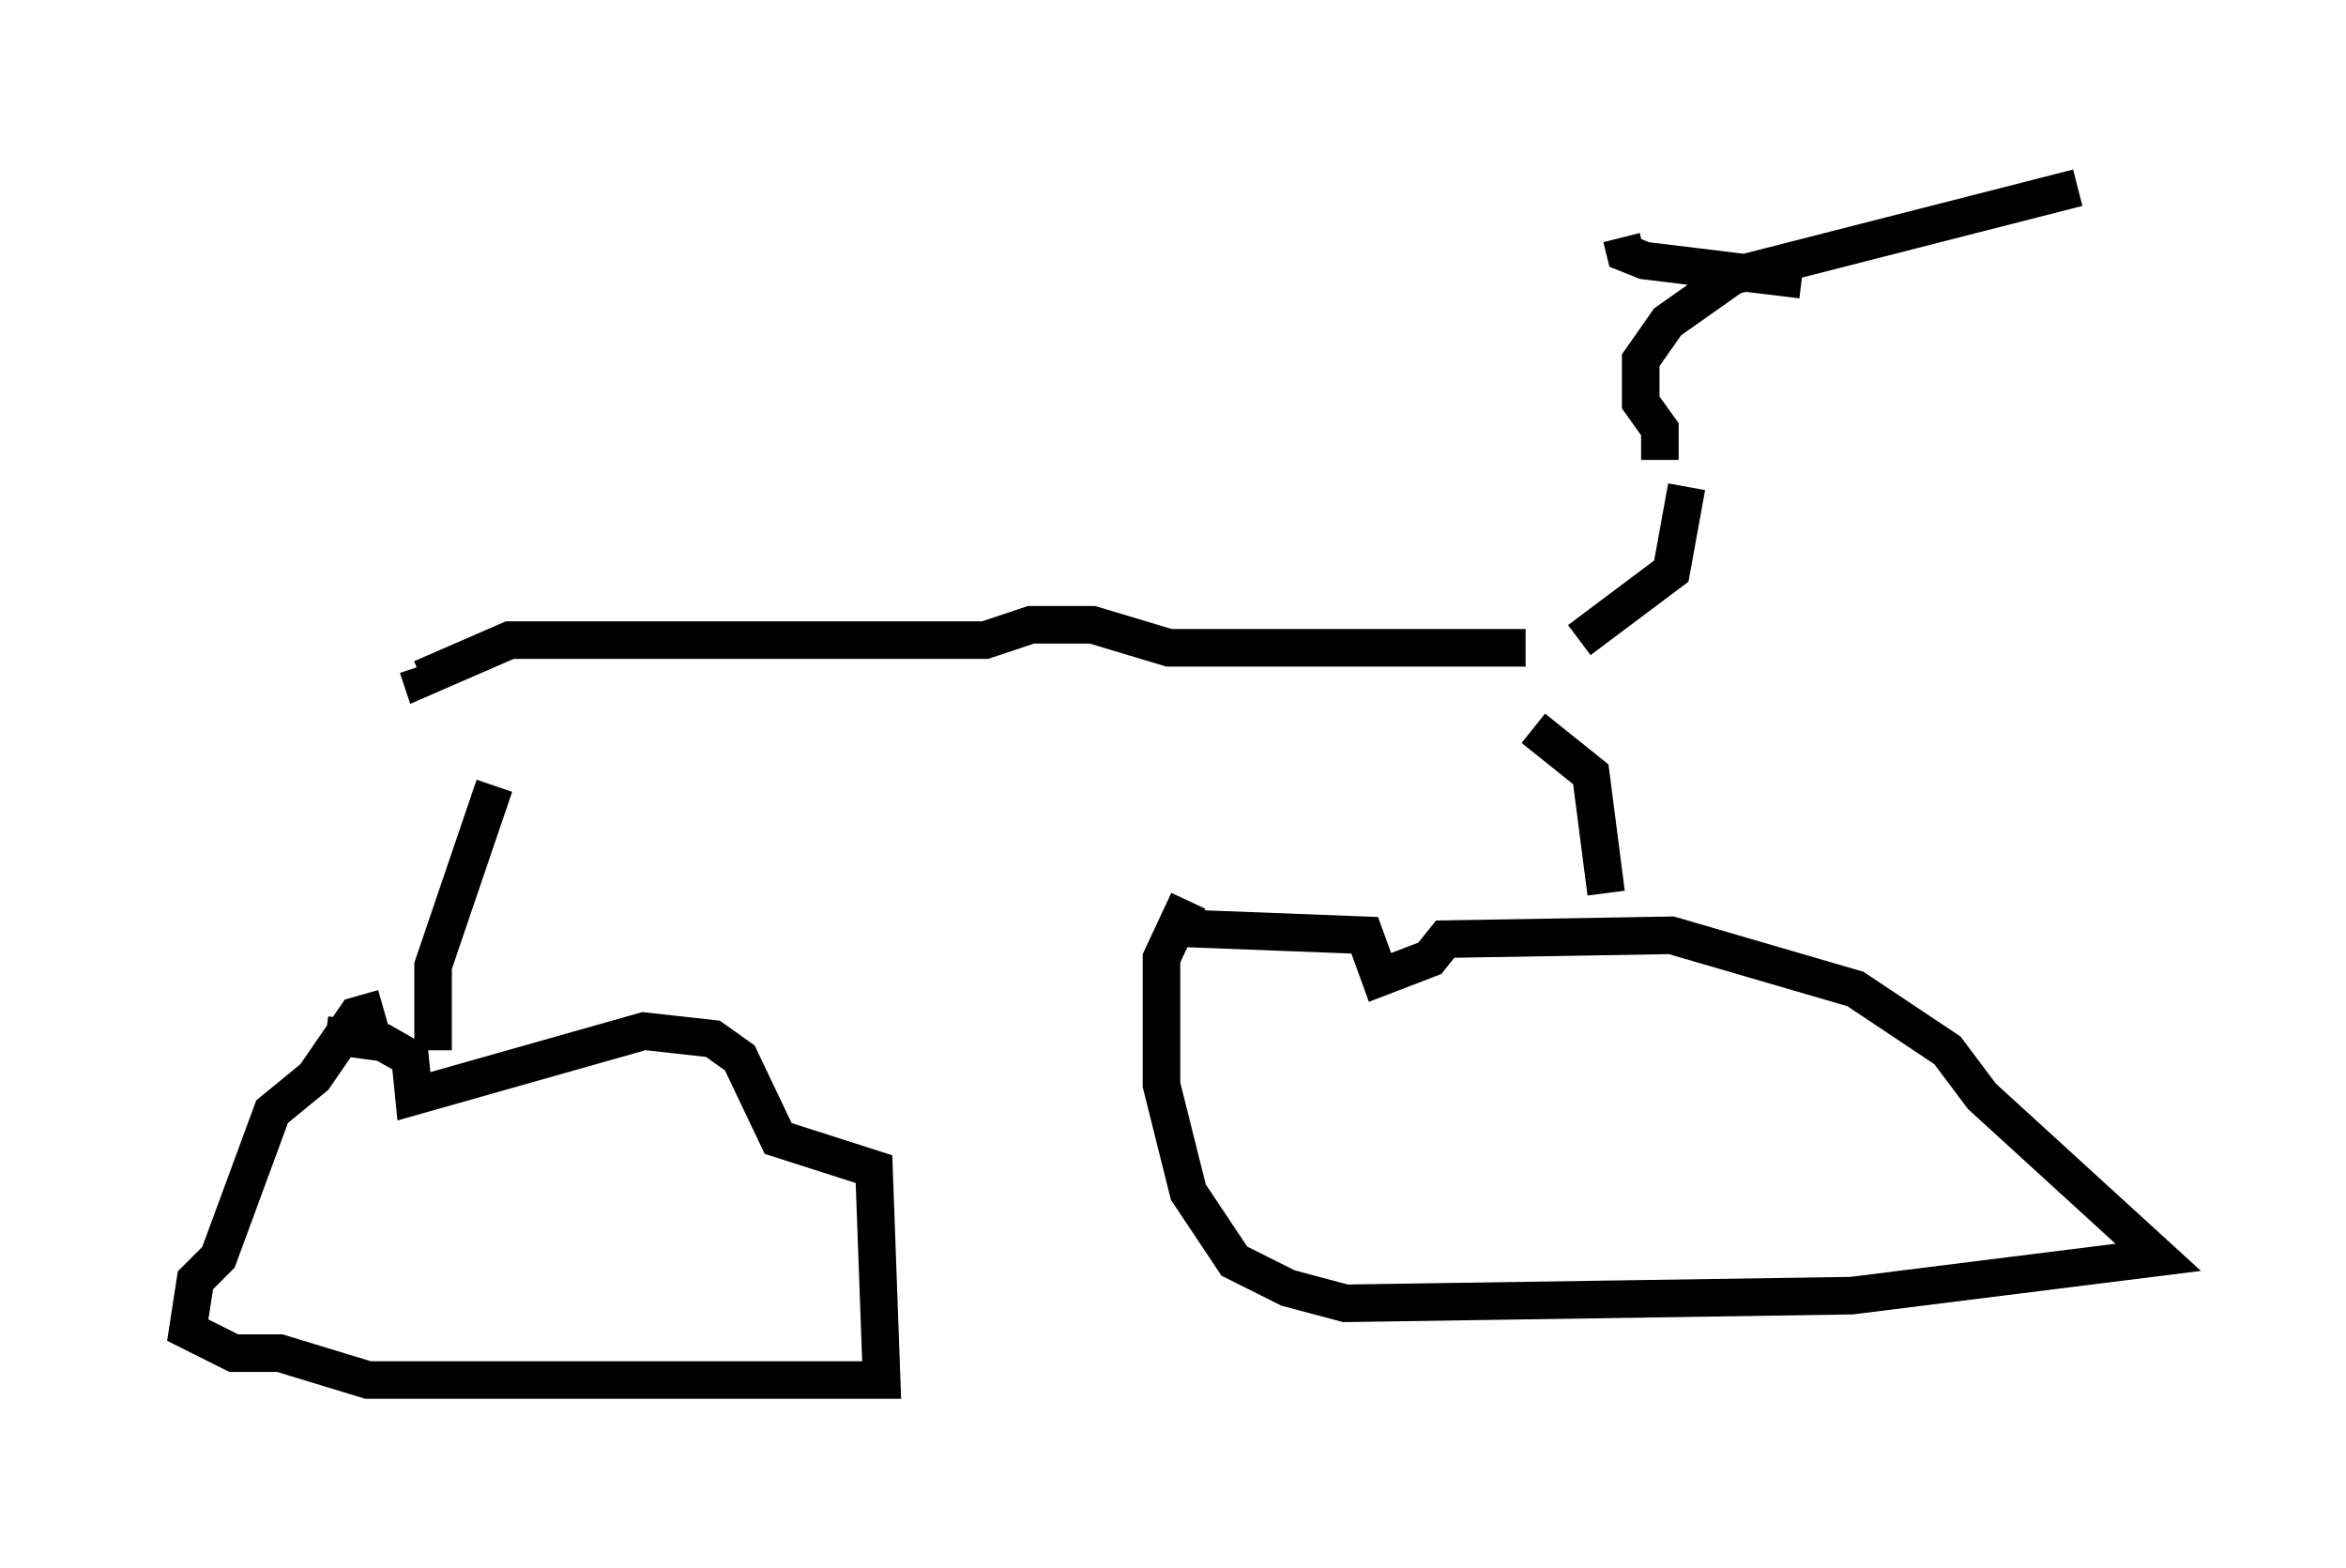 <?xml version="1.0" encoding="utf-8" ?>
<svg baseProfile="full" height="41.748" version="1.1" width="62.471" xmlns="http://www.w3.org/2000/svg" xmlns:ev="http://www.w3.org/2001/xml-events" xmlns:xlink="http://www.w3.org/1999/xlink"><defs /><rect fill="white" height="41.748" width="62.471" x="0" y="0" /><path d="M32.359, 23.273 m-0.715, 0.715 l-0.715, 1.531 0.0, 3.369 l0.715, 2.858 1.225, 1.838 l1.429, 0.715 1.531, 0.408 l13.475, -0.204 8.167, -1.021 l-4.696, -4.288 -0.919, -1.225 l-2.45, -1.633 -4.9, -1.429 l-6.023, 0.102 -0.408, 0.51 l-1.327, 0.51 -0.408, -1.123 l-5.308, -0.204 m-20.825, 2.144 l-0.715, 0.204 -1.123, 1.633 l-1.123, 0.919 -1.429, 3.879 l-0.613, 0.613 -0.204, 1.327 l1.225, 0.613 1.225, 0.0 l2.348, 0.715 13.679, 0.0 l-0.204, -5.615 -2.552, -0.817 l-1.021, -2.144 -0.715, -0.51 l-1.838, -0.204 -6.125, 1.735 l-0.102, -1.021 -0.715, -0.408 l-1.531, -0.204 m2.858, 0.408 l0.0, -2.246 1.633, -4.798 m27.665, -1.531 l1.531, 1.225 0.408, 3.165 m-2.144, -6.533 l-9.494, 0.0 -2.042, -0.613 l-1.633, 0.0 -1.225, 0.408 l-12.658, 0.0 -2.348, 1.021 l-0.102, -0.306 m30.932, -0.715 l2.45, -1.838 0.408, -2.246 m3.063, -5.513 l-4.185, -0.51 -0.51, -0.204 l-0.102, -0.408 m1.021, 5.921 l0.0, -0.817 -0.51, -0.715 l0.0, -1.123 0.715, -1.021 l1.735, -1.225 9.188, -2.348 " fill="none" stroke="black" stroke-width="1" /></svg>